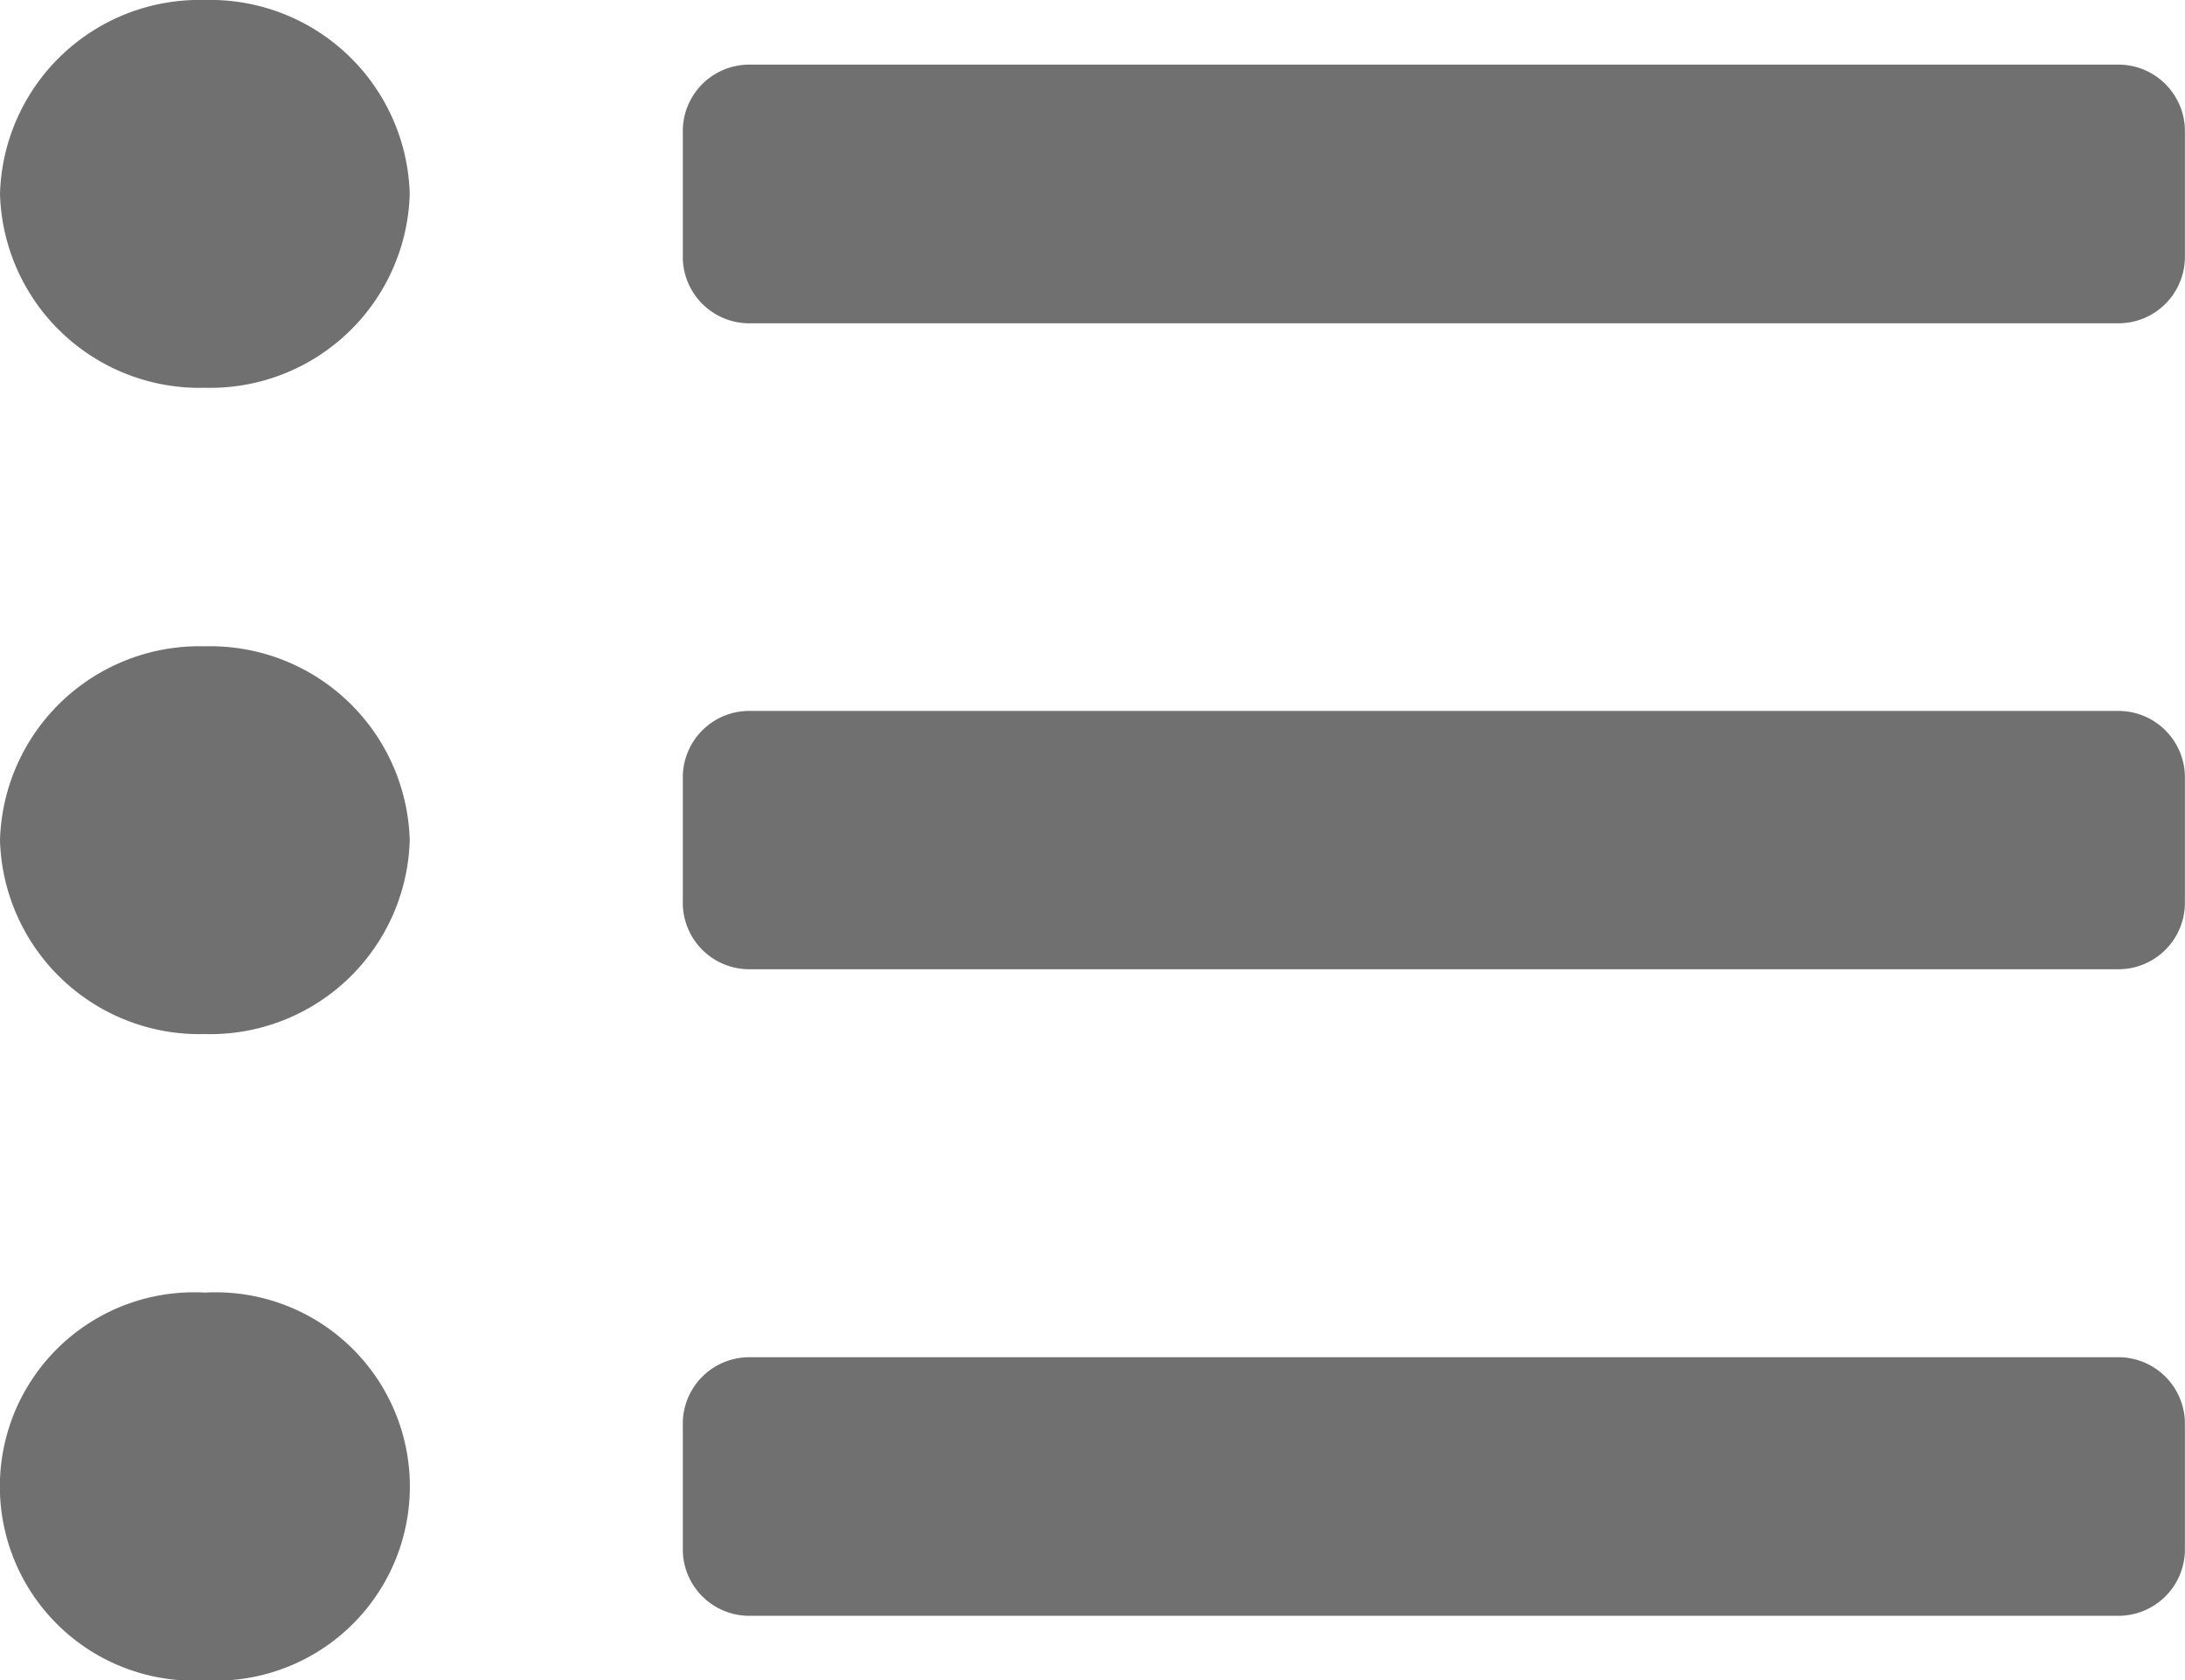 <svg xmlns="http://www.w3.org/2000/svg" width="43.302" height="33.298" viewBox="0 0 43.302 33.298"><defs><style>.a{fill:#707070;}</style></defs><path class="a" d="M4.06,3.375A3.955,3.955,0,0,0,0,7.217a3.955,3.955,0,0,0,4.06,3.842,3.955,3.955,0,0,0,4.06-3.842A3.955,3.955,0,0,0,4.06,3.375Zm0,12.807A3.955,3.955,0,0,0,0,20.024a3.955,3.955,0,0,0,4.06,3.842,3.955,3.955,0,0,0,4.06-3.842,3.955,3.955,0,0,0-4.06-3.842Zm0,12.807a3.848,3.848,0,1,0,0,7.684,3.848,3.848,0,1,0,0-7.684ZM41.948,30.27H14.885a1.318,1.318,0,0,0-1.353,1.281v2.561a1.318,1.318,0,0,0,1.353,1.281H41.948A1.318,1.318,0,0,0,43.3,34.112V31.55A1.318,1.318,0,0,0,41.948,30.27Zm0-25.614H14.885a1.318,1.318,0,0,0-1.353,1.281V8.5a1.318,1.318,0,0,0,1.353,1.281H41.948A1.318,1.318,0,0,0,43.3,8.5V5.936A1.318,1.318,0,0,0,41.948,4.656Zm0,12.807H14.885a1.318,1.318,0,0,0-1.353,1.281V21.3a1.318,1.318,0,0,0,1.353,1.281H41.948A1.318,1.318,0,0,0,43.3,21.3V18.743A1.318,1.318,0,0,0,41.948,17.463Z" transform="translate(0 -3.375)"/></svg>